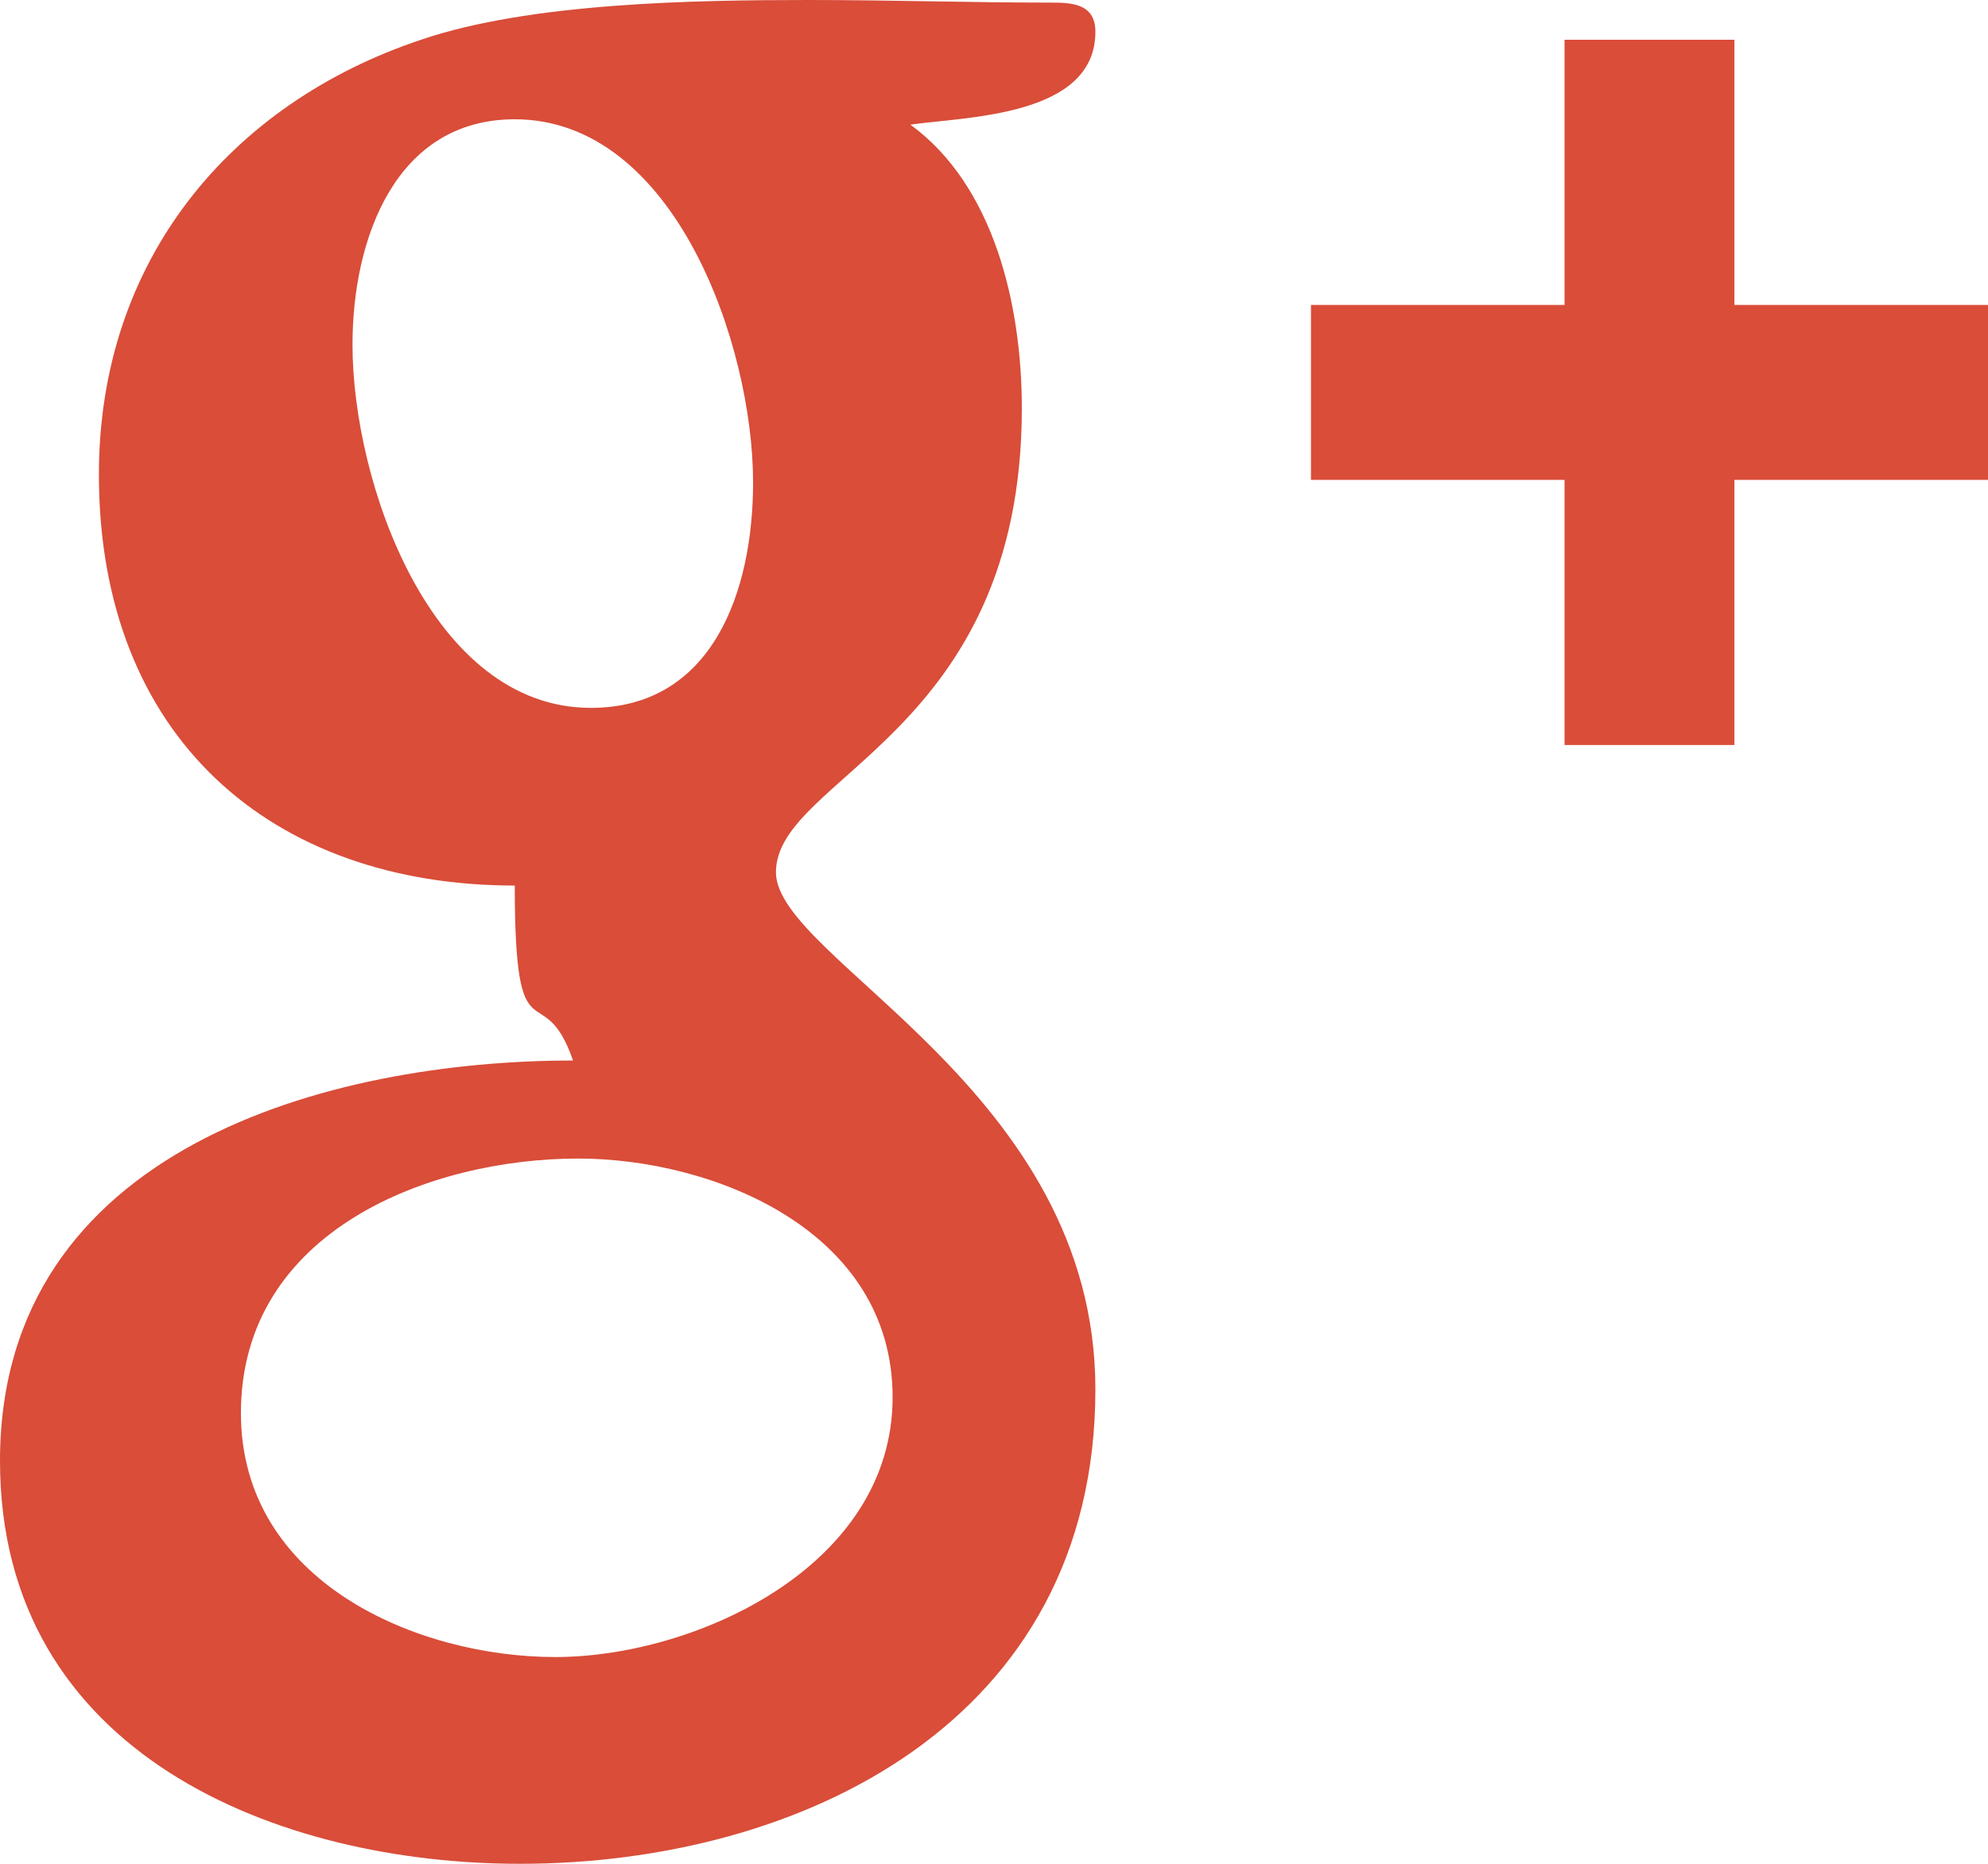 <?xml version="1.0" encoding="UTF-8" standalone="no"?>
<svg width="16px" height="15px" viewBox="0 0 16 15" version="1.1" xmlns="http://www.w3.org/2000/svg" xmlns:xlink="http://www.w3.org/1999/xlink">
    <!-- Generator: Sketch 41.2 (35397) - http://www.bohemiancoding.com/sketch -->
    <title>Google+ Icon2</title>
    <desc>Created with Sketch.</desc>
    <defs></defs>
    <g id="Cortes" stroke="none" stroke-width="1" fill="none" fill-rule="evenodd">
        <g id="Pregrado" transform="translate(-596, -248)" fill="#D94D39">
            <path d="M602.51,248 C603.163,248 603.816,248.021 604.449,248.021 C604.612,248.021 604.816,248.021 604.816,248.256 C604.816,248.939 603.776,248.939 603.327,249.003 C604,249.494 604.224,250.454 604.224,251.286 C604.224,253.91 602.245,254.252 602.245,255.02 C602.245,255.724 604.816,256.77 604.816,259.181 C604.816,261.869 602.429,263 600.184,263 C598.245,263 596,262.125 596,259.757 C596,257.239 598.653,256.535 600.612,256.535 C600.367,255.831 600.143,256.578 600.143,255.127 C598.184,255.127 596.796,253.932 596.796,251.819 C596.796,250.091 597.857,248.832 599.388,248.32 C600.265,248.021 601.592,248 602.51,248 Z M600.755,253.697 C601.735,253.697 602.061,252.758 602.061,251.883 C602.061,250.774 601.429,248.96 600.143,248.96 C599.184,248.96 598.837,249.92 598.837,250.774 C598.837,251.883 599.469,253.697 600.755,253.697 Z M600.469,261.336 C601.592,261.336 603.184,260.61 603.184,259.245 C603.184,257.9 601.735,257.324 600.653,257.324 C599.469,257.324 597.939,257.9 597.939,259.373 C597.939,260.738 599.367,261.336 600.469,261.336 Z M609.959,251.862 L609.959,253.996 L608.592,253.996 L608.592,251.862 L606.551,251.862 L606.551,250.454 L608.592,250.454 L608.592,248.32 L609.959,248.32 L609.959,250.454 L612,250.454 L612,251.862 L609.959,251.862 Z" id="Google+-Icon2"></path>
        </g>
    </g>
</svg>
